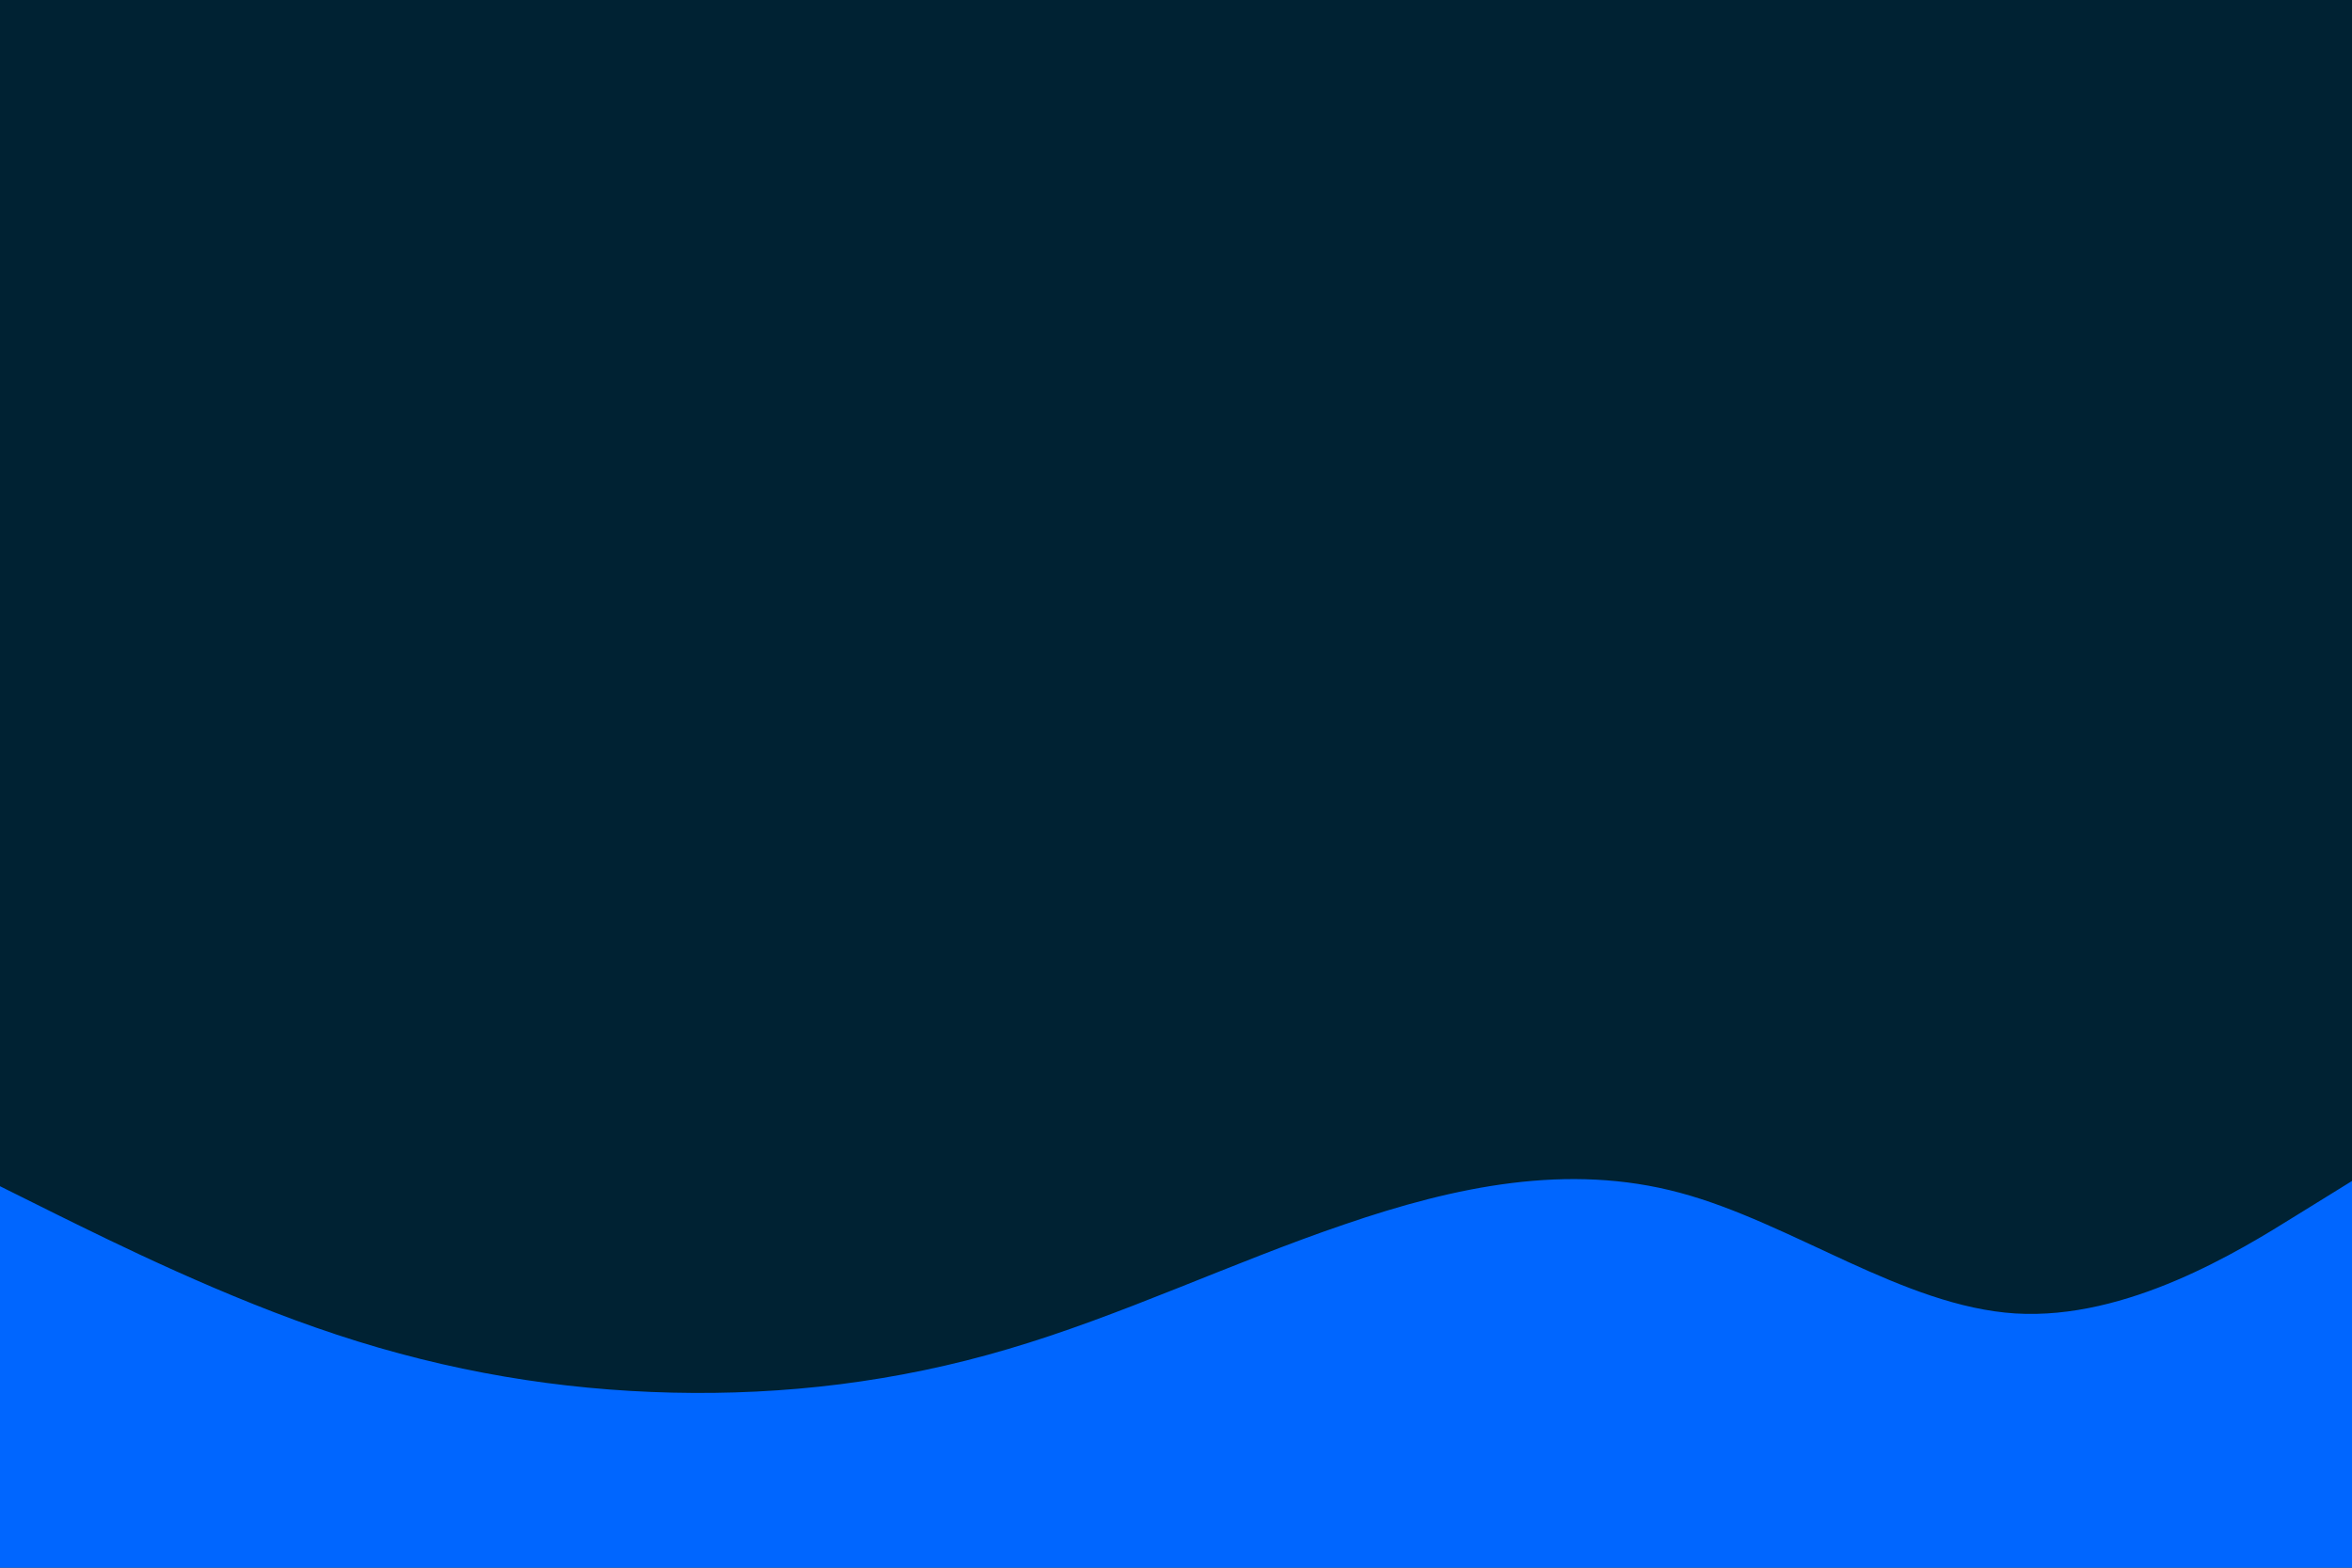 <svg id="visual" viewBox="0 0 900 600" width="900" height="600" xmlns="http://www.w3.org/2000/svg" xmlns:xlink="http://www.w3.org/1999/xlink" version="1.1"><rect x="0" y="0" width="900" height="600" fill="#002233"></rect><path d="M0 454L21.5 464.7C43 475.3 86 496.7 128.8 510.8C171.7 525 214.3 532 257.2 533C300 534 343 529 385.8 516.3C428.7 503.7 471.3 483.3 514.2 468.7C557 454 600 445 642.8 456.5C685.7 468 728.3 500 771.2 502.7C814 505.3 857 478.7 878.5 465.3L900 452L900 601L878.5 601C857 601 814 601 771.2 601C728.3 601 685.7 601 642.8 601C600 601 557 601 514.2 601C471.3 601 428.7 601 385.8 601C343 601 300 601 257.2 601C214.3 601 171.7 601 128.8 601C86 601 43 601 21.5 601L0 601Z" fill="#0066FF" stroke-linecap="round" stroke-linejoin="miter"></path></svg>
